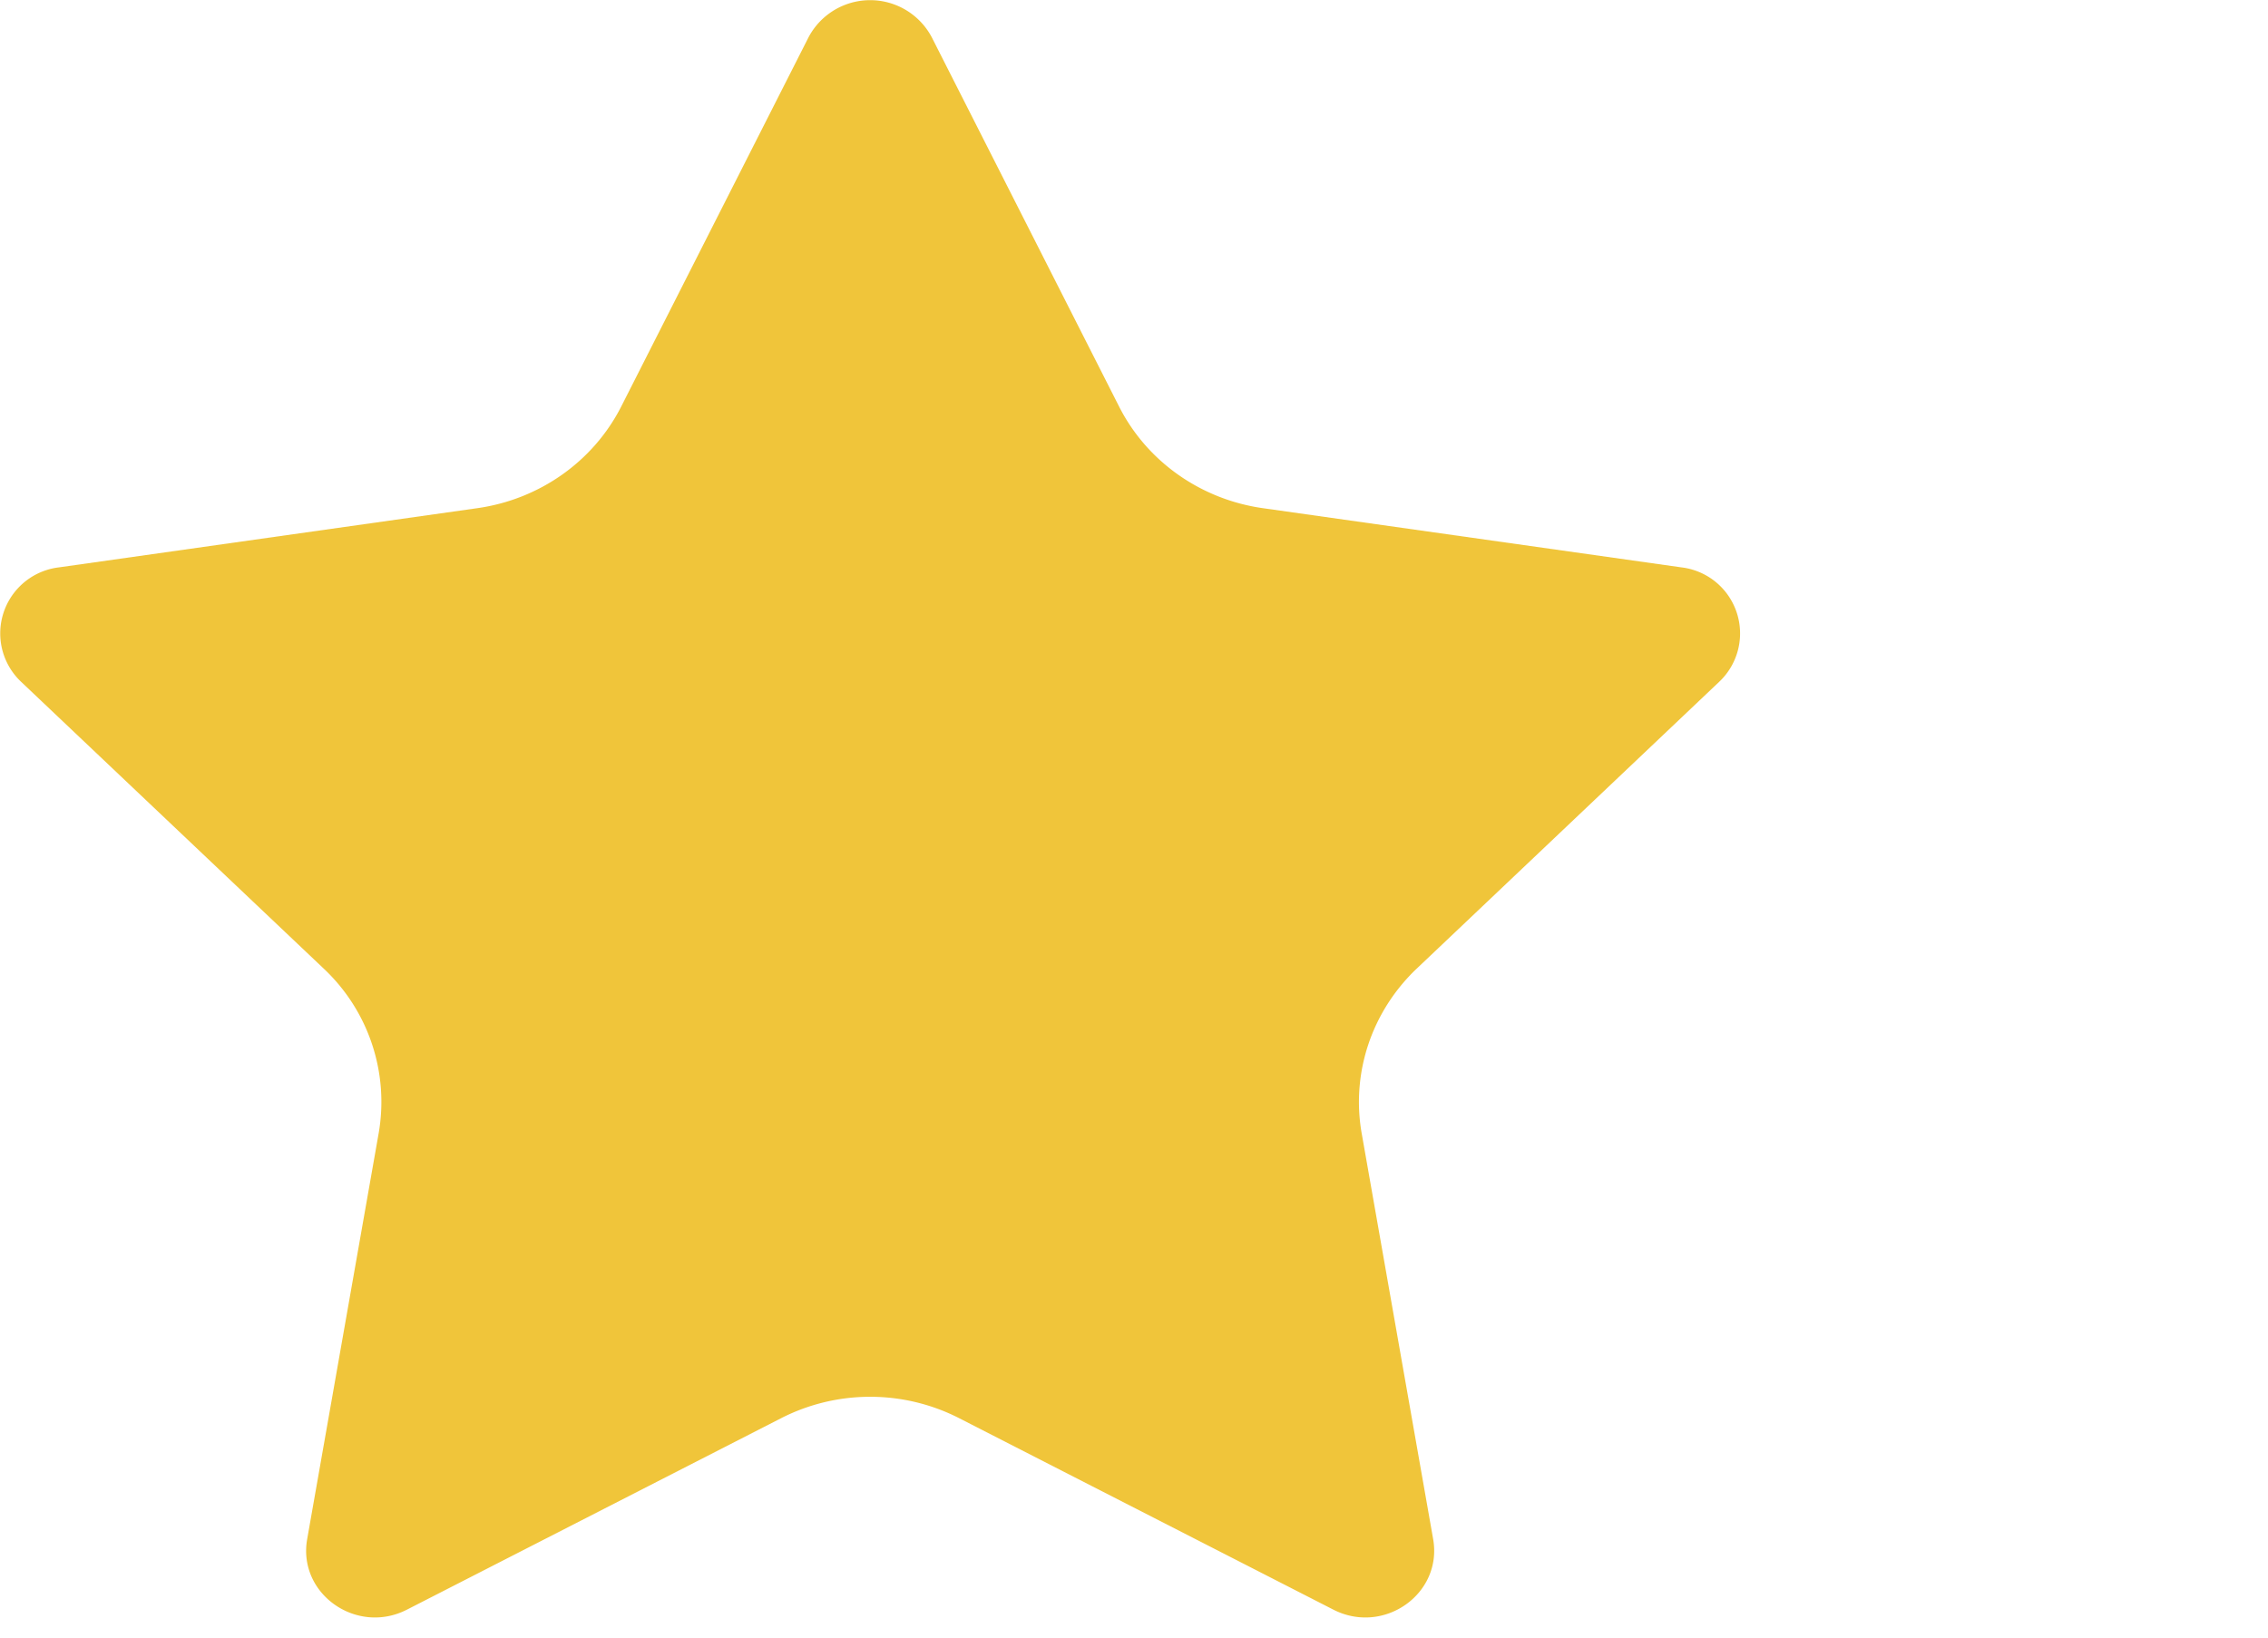 <svg width="18" height="13" viewBox="0 0 18 13" xmlns="http://www.w3.org/2000/svg"><path d="M8.881 3.226c.22.436.648.738 1.141.808l3.322.47a.528.528 0 0 1 .303.906l-2.404 2.28c-.357.34-.52.828-.436 1.307l.567 3.22c.077.435-.391.766-.792.561l-2.97-1.52a1.553 1.553 0 0 0-1.412 0l-2.97 1.52c-.4.205-.869-.126-.792-.56l.567-3.22A1.452 1.452 0 0 0 2.57 7.69L.165 5.41a.528.528 0 0 1 .303-.906l3.321-.47c.494-.07.921-.372 1.142-.808L6.417.296a.553.553 0 0 1 .978 0l1.486 2.93z" fill="#F0C53A"/></svg>